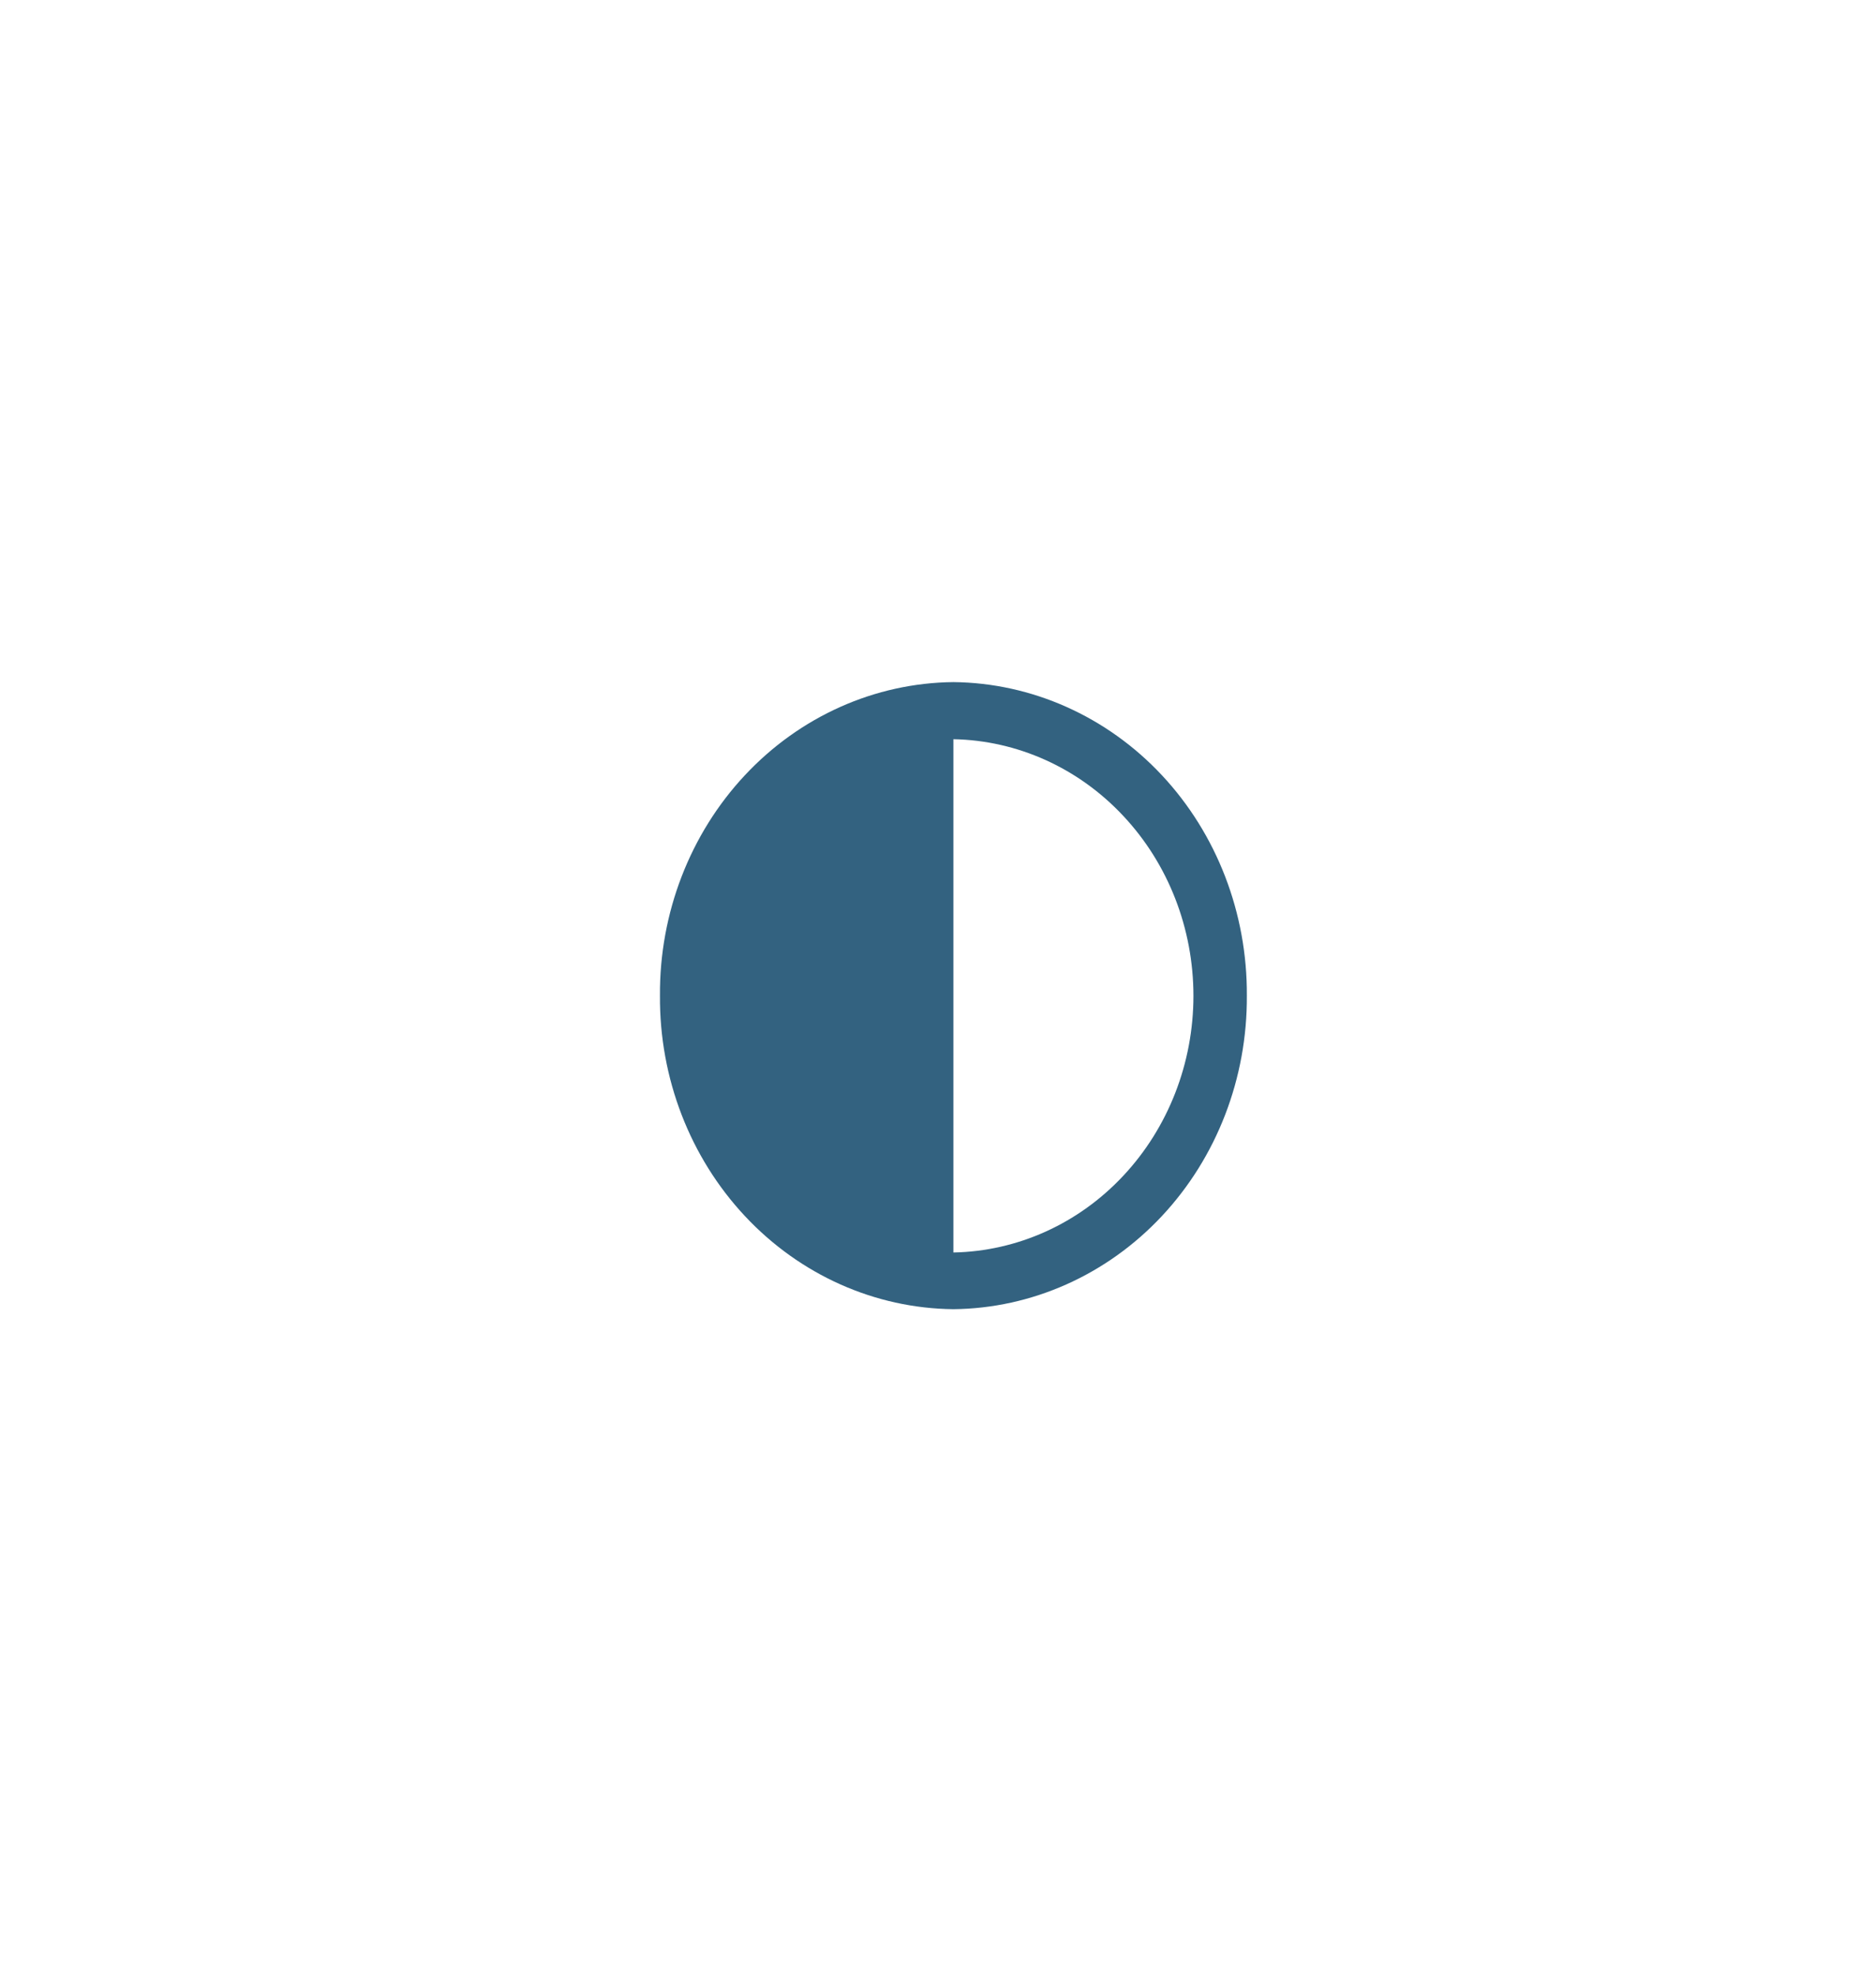 <svg width="19" height="20" viewBox="0 0 19 20" fill="none" xmlns="http://www.w3.org/2000/svg">
<g filter="url(#filter0_d_723_1821)">
<path opacity="0.55" d="M9.666 13.475C12.613 13.475 15.001 11.087 15.001 8.141C15.001 5.195 12.613 2.806 9.666 2.806C6.72 2.806 4.332 5.195 4.332 8.141C4.332 11.087 6.72 13.475 9.666 13.475Z" fill="white"/>
<path d="M9.656 4.905C8.861 4.913 8.102 5.252 7.545 5.847C6.988 6.442 6.678 7.245 6.684 8.079C6.678 8.914 6.988 9.716 7.545 10.311C8.102 10.906 8.861 11.245 9.656 11.253C10.45 11.245 11.21 10.906 11.767 10.311C12.324 9.716 12.633 8.914 12.628 8.079C12.633 7.245 12.324 6.442 11.767 5.847C11.21 5.252 10.45 4.913 9.656 4.905V4.905ZM9.656 10.678V5.483C10.304 5.495 10.923 5.774 11.377 6.26C11.832 6.745 12.087 7.399 12.087 8.081C12.087 8.762 11.832 9.416 11.377 9.902C10.923 10.388 10.304 10.667 9.656 10.679V10.678Z" fill="#336280"/>
</g>
<defs>
<filter id="filter0_d_723_1821" x="0.332" y="0.806" width="18.669" height="18.669" filterUnits="userSpaceOnUse" color-interpolation-filters="sRGB">
<feFlood flood-opacity="0" result="BackgroundImageFix"/>
<feColorMatrix in="SourceAlpha" type="matrix" values="0 0 0 0 0 0 0 0 0 0 0 0 0 0 0 0 0 0 127 0" result="hardAlpha"/>
<feOffset dy="2"/>
<feGaussianBlur stdDeviation="2"/>
<feComposite in2="hardAlpha" operator="out"/>
<feColorMatrix type="matrix" values="0 0 0 0 0 0 0 0 0 0 0 0 0 0 0 0 0 0 0.25 0"/>
<feBlend mode="normal" in2="BackgroundImageFix" result="effect1_dropShadow_723_1821"/>
<feBlend mode="normal" in="SourceGraphic" in2="effect1_dropShadow_723_1821" result="shape"/>
</filter>
</defs>
</svg>

